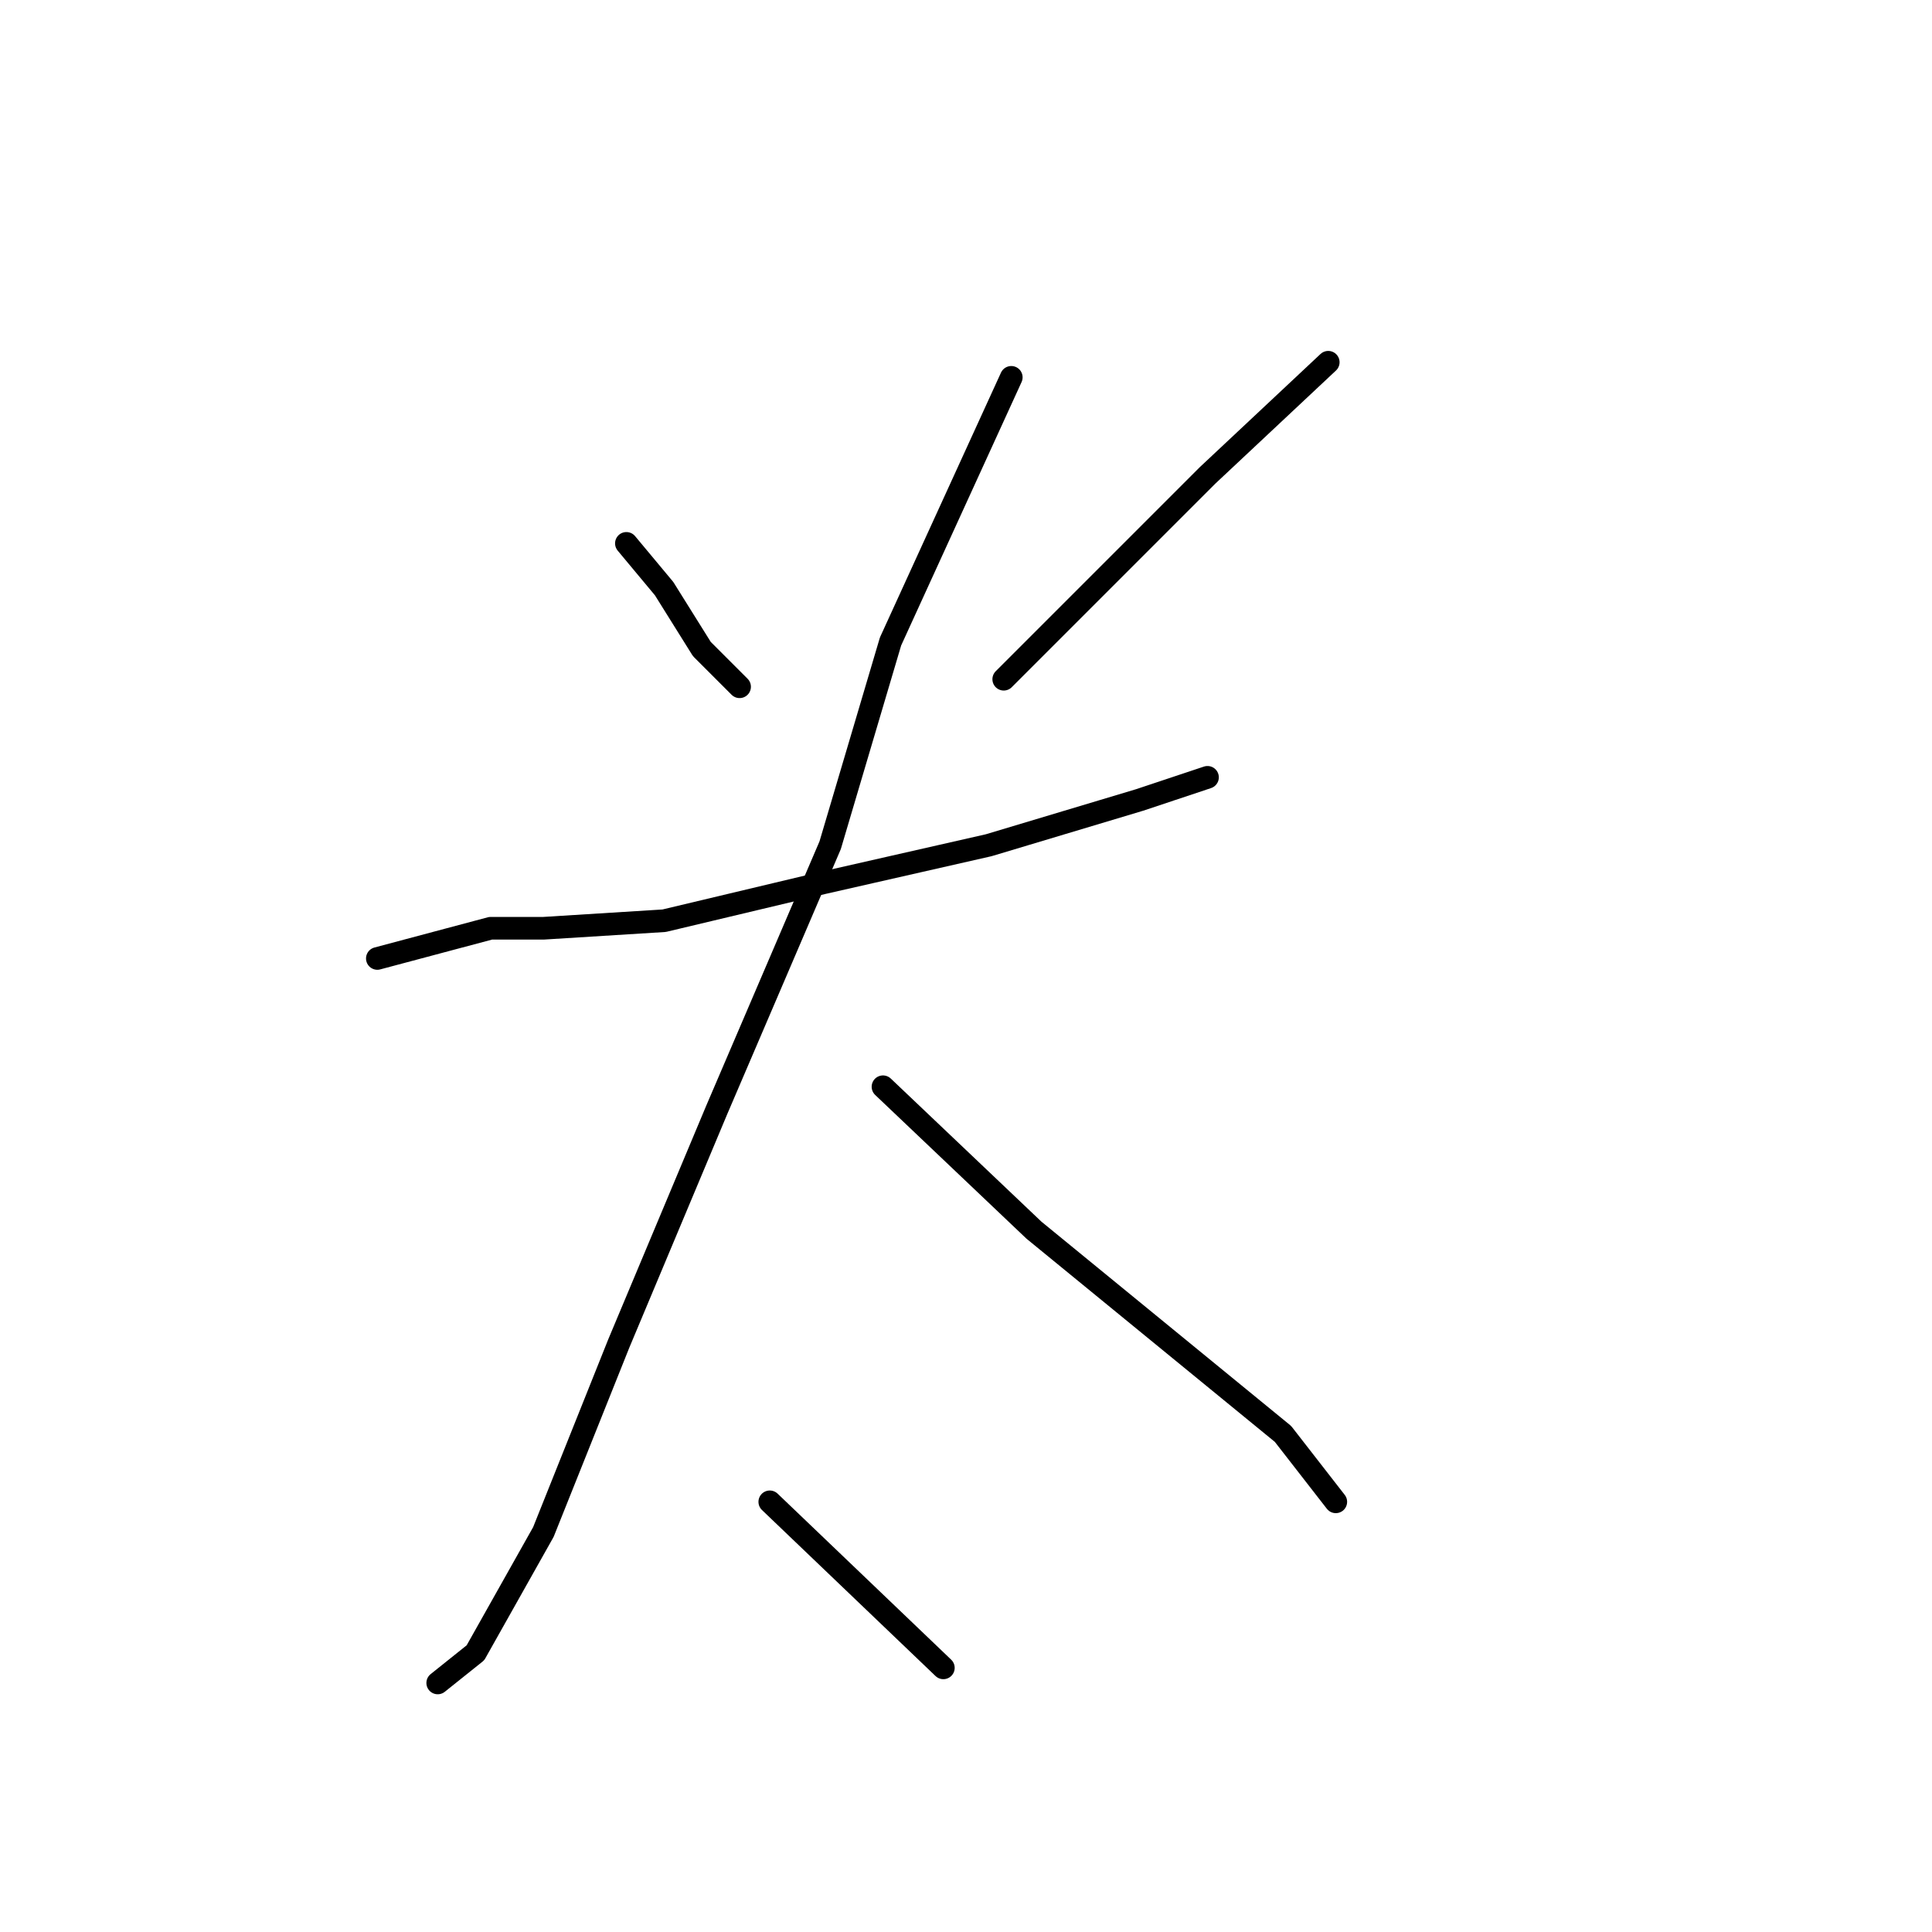 <?xml version="1.0" standalone="no"?>
    <svg width="256" height="256" xmlns="http://www.w3.org/2000/svg" version="1.1">
    <polyline stroke="black" stroke-width="3" stroke-linecap="round" fill="transparent" stroke-linejoin="round" points="83 72 88 78 93 86 98 91 98 91 " />
        <polyline stroke="black" stroke-width="3" stroke-linecap="round" fill="transparent" stroke-linejoin="round" points="176 48 160 63 151 72 139 84 133 90 133 90 " />
        <polyline stroke="black" stroke-width="3" stroke-linecap="round" fill="transparent" stroke-linejoin="round" points="50 127 65 123 72 123 88 122 109 117 131 112 151 106 160 103 160 103 " />
        <polyline stroke="black" stroke-width="3" stroke-linecap="round" fill="transparent" stroke-linejoin="round" points="134 50 118 85 110 112 95 147 82 178 72 203 63 219 58 223 58 223 " />
        <polyline stroke="black" stroke-width="3" stroke-linecap="round" fill="transparent" stroke-linejoin="round" points="117 144 137 163 148 172 159 181 170 190 177 199 177 199 " />
        <polyline stroke="black" stroke-width="3" stroke-linecap="round" fill="transparent" stroke-linejoin="round" points="102 199 125 221 125 221 " />
        </svg>